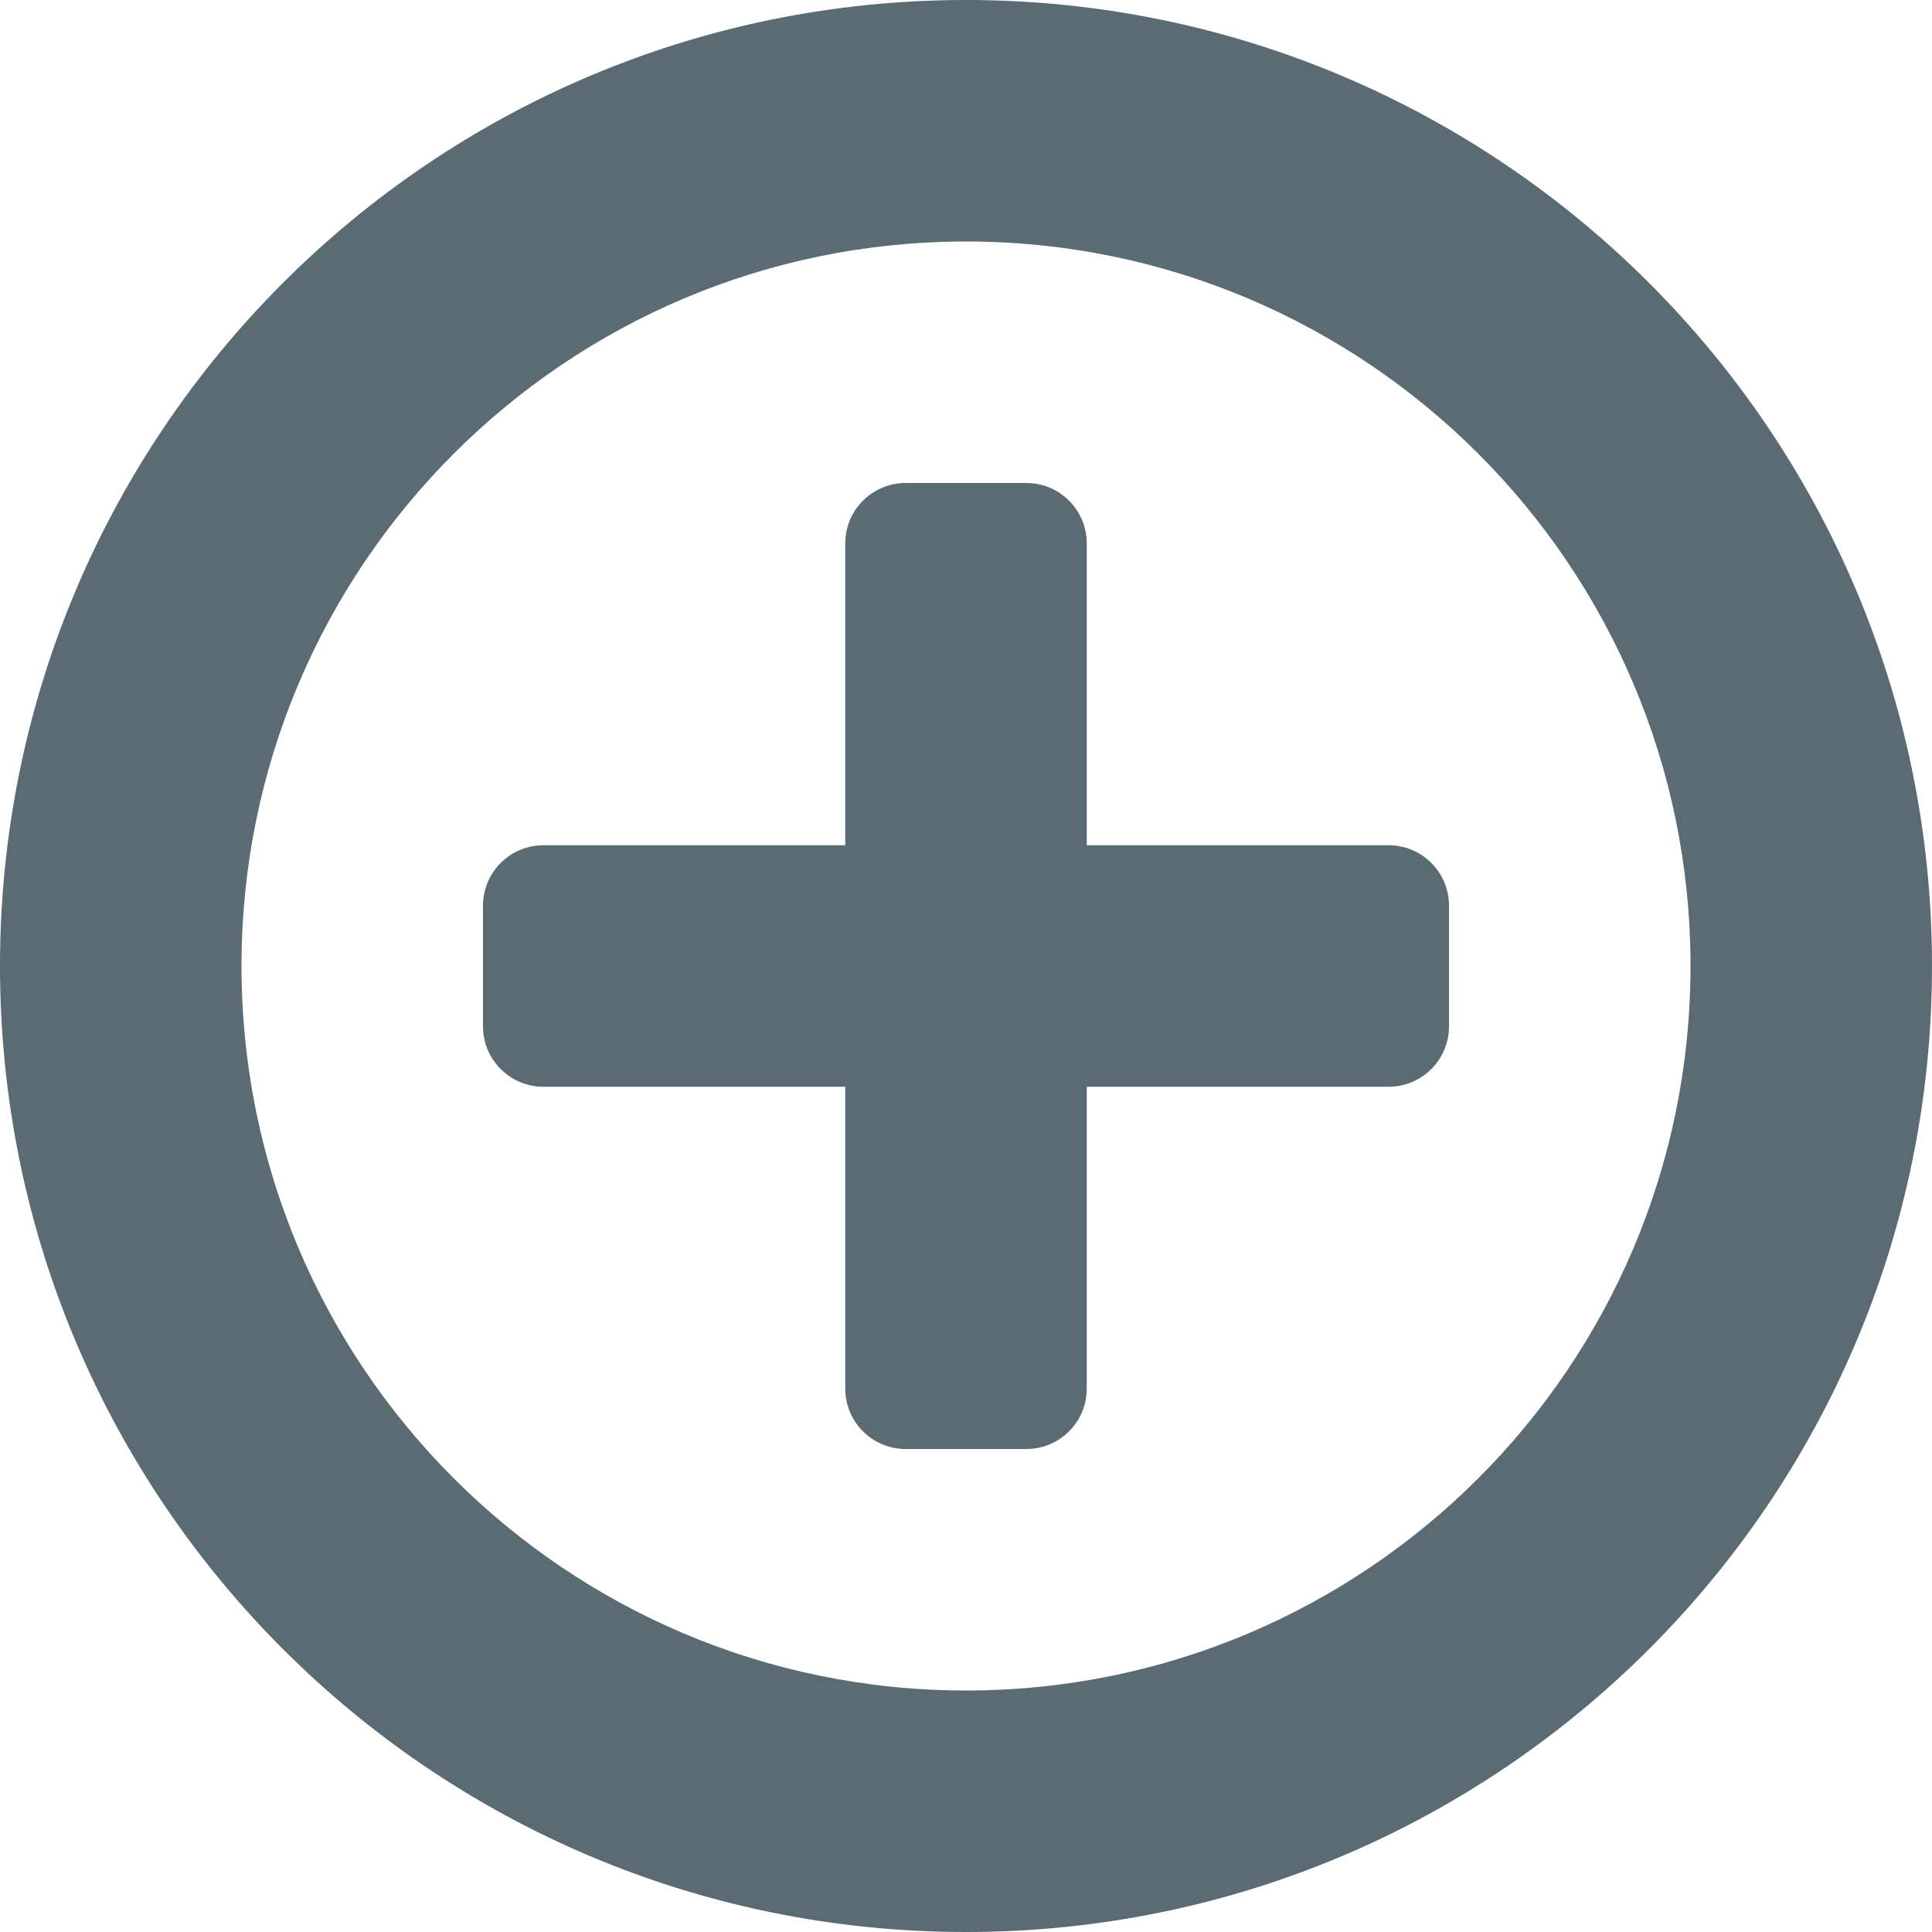 <svg width="32" height="32" viewBox="0 0 32 32" xmlns="http://www.w3.org/2000/svg"><title>plus_cb</title><g fill="#5B6B73" fill-rule="evenodd"><path d="M14 14H9c-.552 0-1 .448-1 1v2c0 .552.448 1 1 1h5v5c0 .552.448 1 1 1h2c.552 0 1-.448 1-1v-5h5c.552 0 1-.448 1-1v-2c0-.552-.448-1-1-1h-5V9c0-.552-.448-1-1-1h-2c-.552 0-1 .448-1 1v5z"/><path d="M16 32C7.163 32 0 24.837 0 16S7.163 0 16 0s16 7.163 16 16-7.163 16-16 16zm0-4c6.627 0 12-5.373 12-12S22.627 4 16 4 4 9.373 4 16s5.373 12 12 12z"/></g></svg>